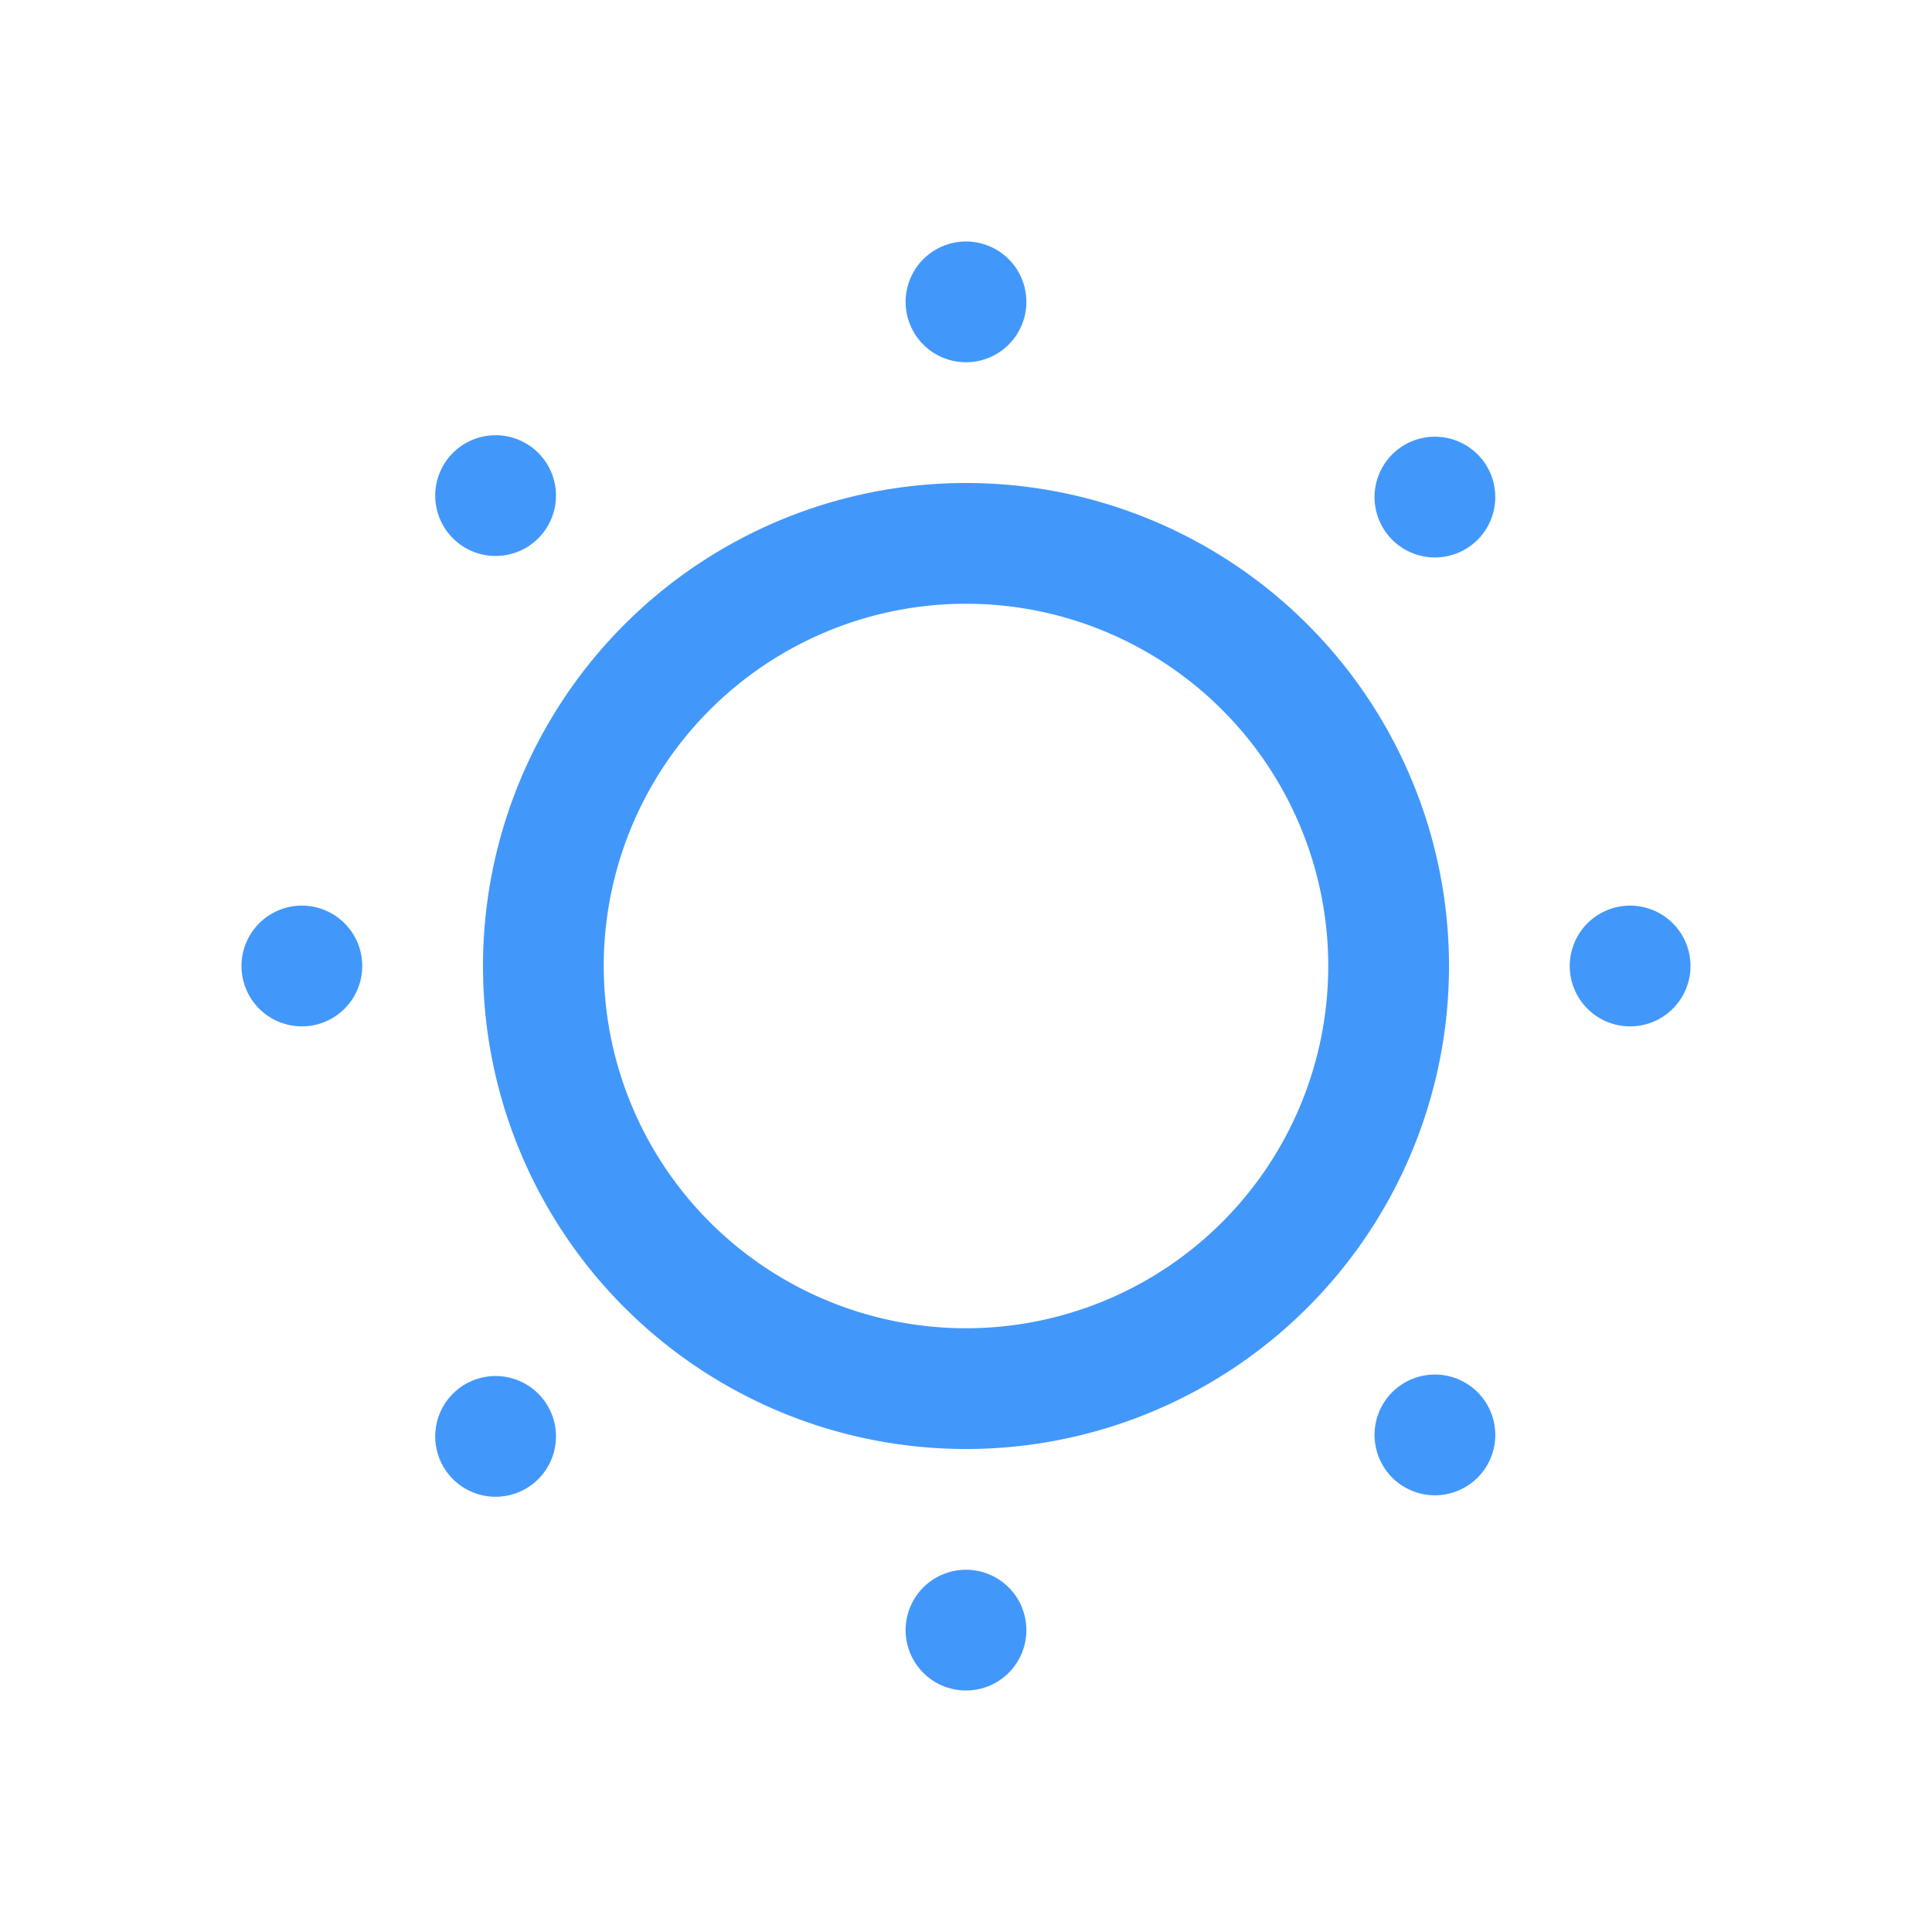 <svg width="1em" height="1em" viewBox="0 0 16 16" class="bi bi-brightness-low" fill="#4298FA" xmlns="http://www.w3.org/2000/svg">
  <path fill-rule="evenodd" d="M8 11a3 3 0 1 0 0-6 3 3 0 0 0 0 6zm0 1a4 4 0 1 0 0-8 4 4 0 0 0 0 8z"/>
  <path d="M8.5 2.5a.5.5 0 1 1-1 0 .5.5 0 0 1 1 0zm0 11a.5.5 0 1 1-1 0 .5.5 0 0 1 1 0zm5-5a.5.5 0 1 1 0-1 .5.5 0 0 1 0 1zm-11 0a.5.5 0 1 1 0-1 .5.5 0 0 1 0 1zm9.743-4.036a.5.5 0 1 1-.707-.707.5.5 0 0 1 .707.707zm-7.779 7.779a.5.5 0 1 1-.707-.707.5.5 0 0 1 .707.707zm7.072 0a.5.5 0 1 1 .707-.707.5.5 0 0 1-.707.707zM3.757 4.464a.5.5 0 1 1 .707-.707.5.5 0 0 1-.707.707z"/>
</svg>